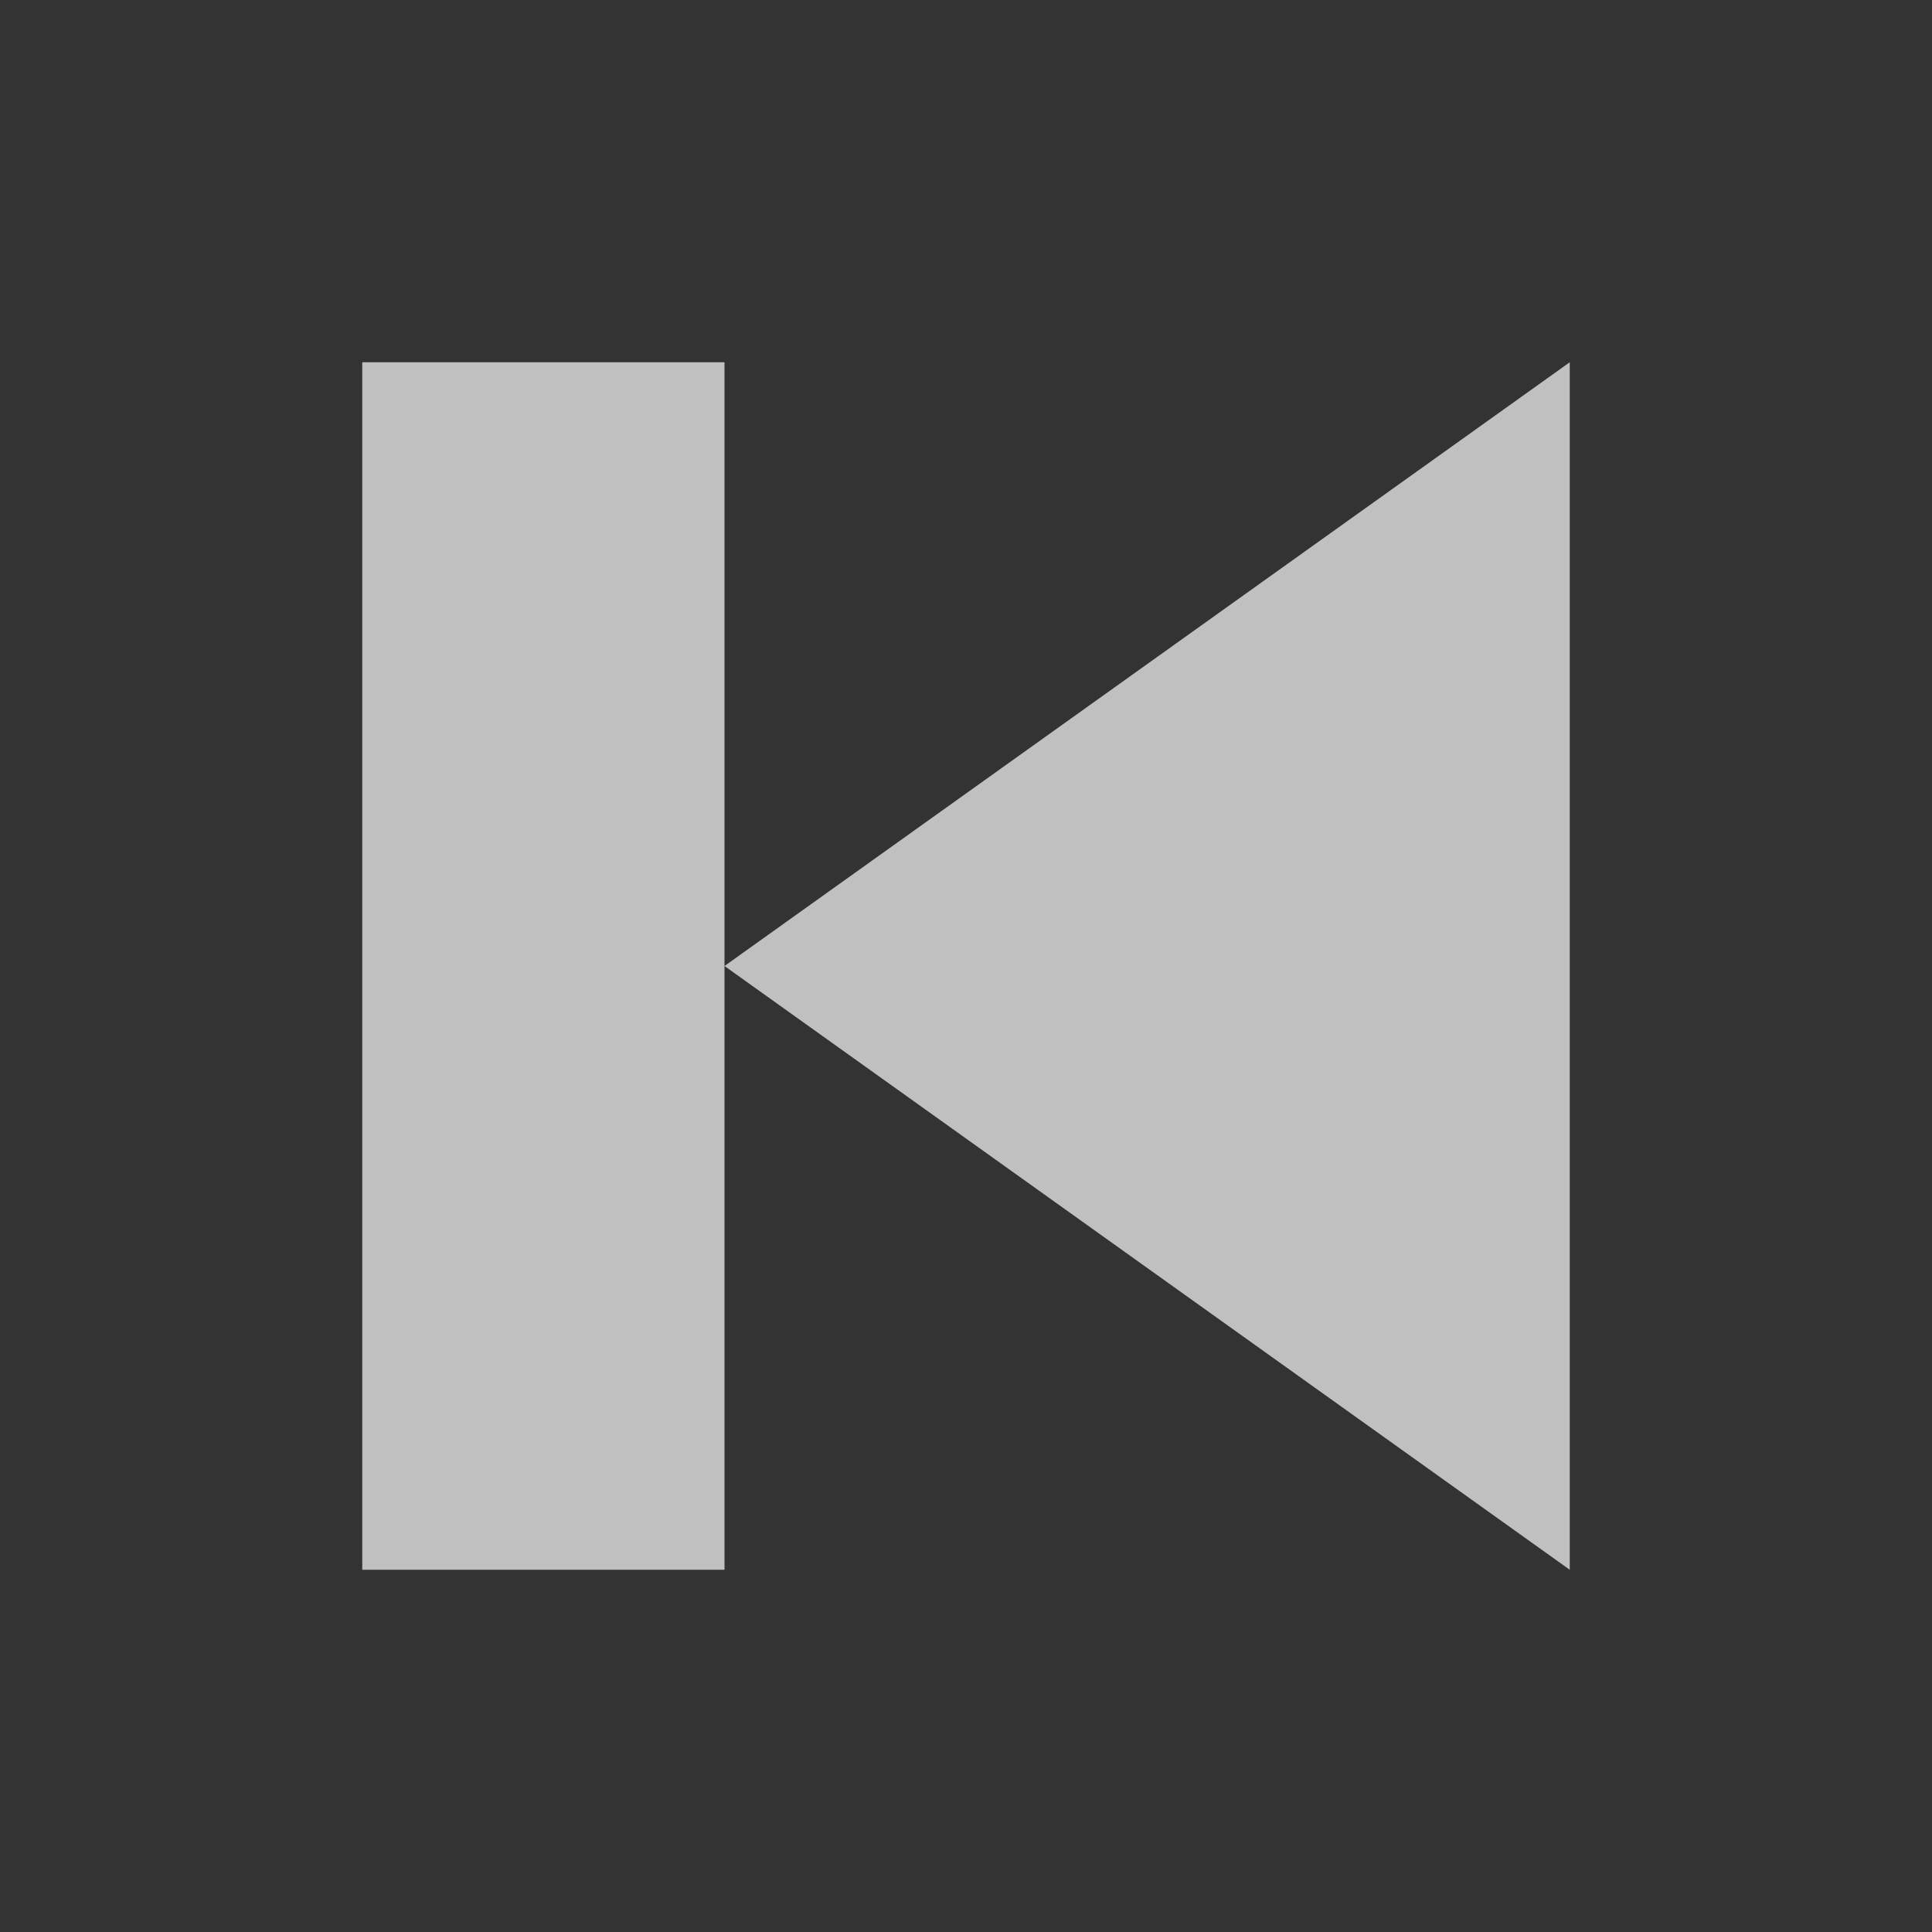 <svg xmlns="http://www.w3.org/2000/svg" viewBox="0 0 16 16">
    <rect x="0" y="0" width="16" height="16" fill="#333333" stroke="none"/>
    <path d="M3 3v10h3V3zm3 5 7 5V3z" style="fill:currentColor;fill-opacity:1;stroke:none;color:#fdfdfd;opacity:.7"/>
</svg>
